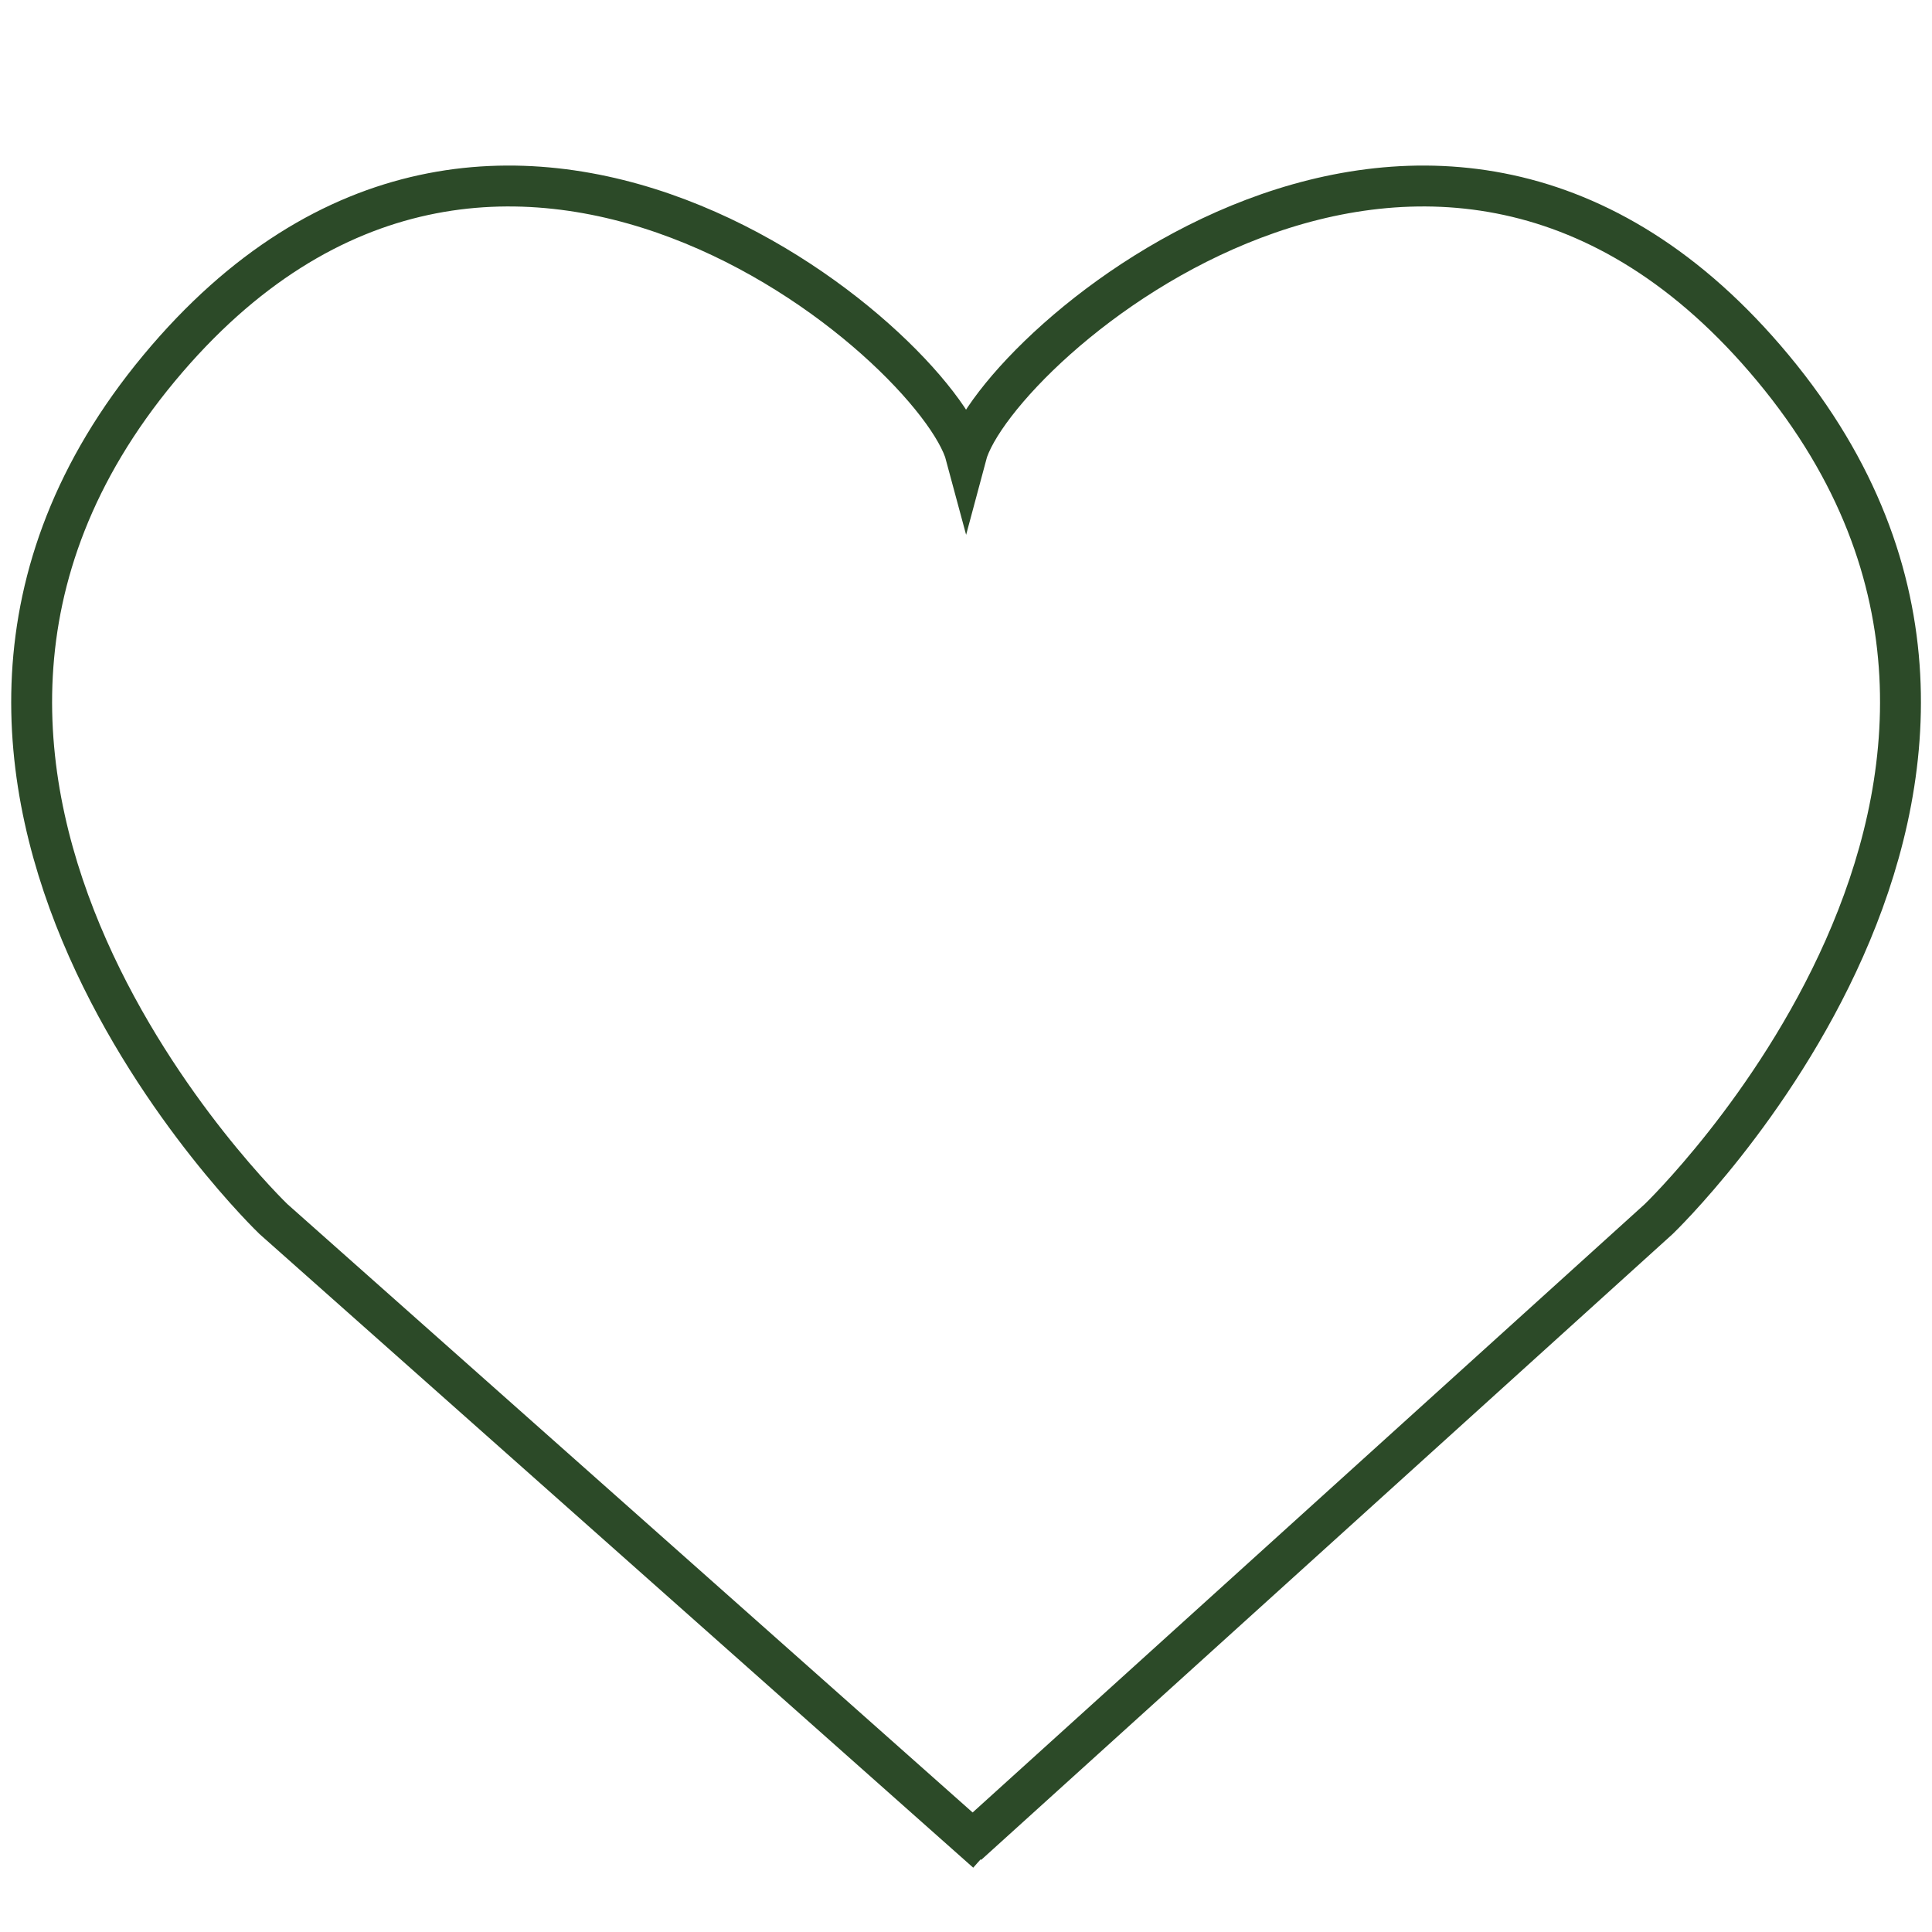 <?xml version="1.0" encoding="utf-8"?>
<!-- Generator: Adobe Illustrator 28.0.0, SVG Export Plug-In . SVG Version: 6.00 Build 0)  -->
<svg version="1.1" id="Layer_2" xmlns="http://www.w3.org/2000/svg" xmlns:xlink="http://www.w3.org/1999/xlink" x="0px" y="0px"
	 viewBox="0 0 141.73 141.73" style="enable-background:new 0 0 141.73 141.73;" xml:space="preserve">
<style type="text/css">
	.st0{fill:none;stroke:#2C4A28;stroke-width:3;stroke-miterlimit:10;}
	.st1{fill:none;stroke:#2C4A28;stroke-miterlimit:10;}
</style>
<path class="st0" d="M70.97,135.33l50.71-45.9c0,0,33.54-32.17,8.38-62.43c-24.78-29.81-57.07-1.54-59.19,6.42
	C68.74,25.46,36.46-2.81,11.68,27c-25.16,30.27,8.38,62.43,8.38,62.43l52.33,46.46"/>
<path class="st1" d="M59.92,150.55"/>
</svg>
